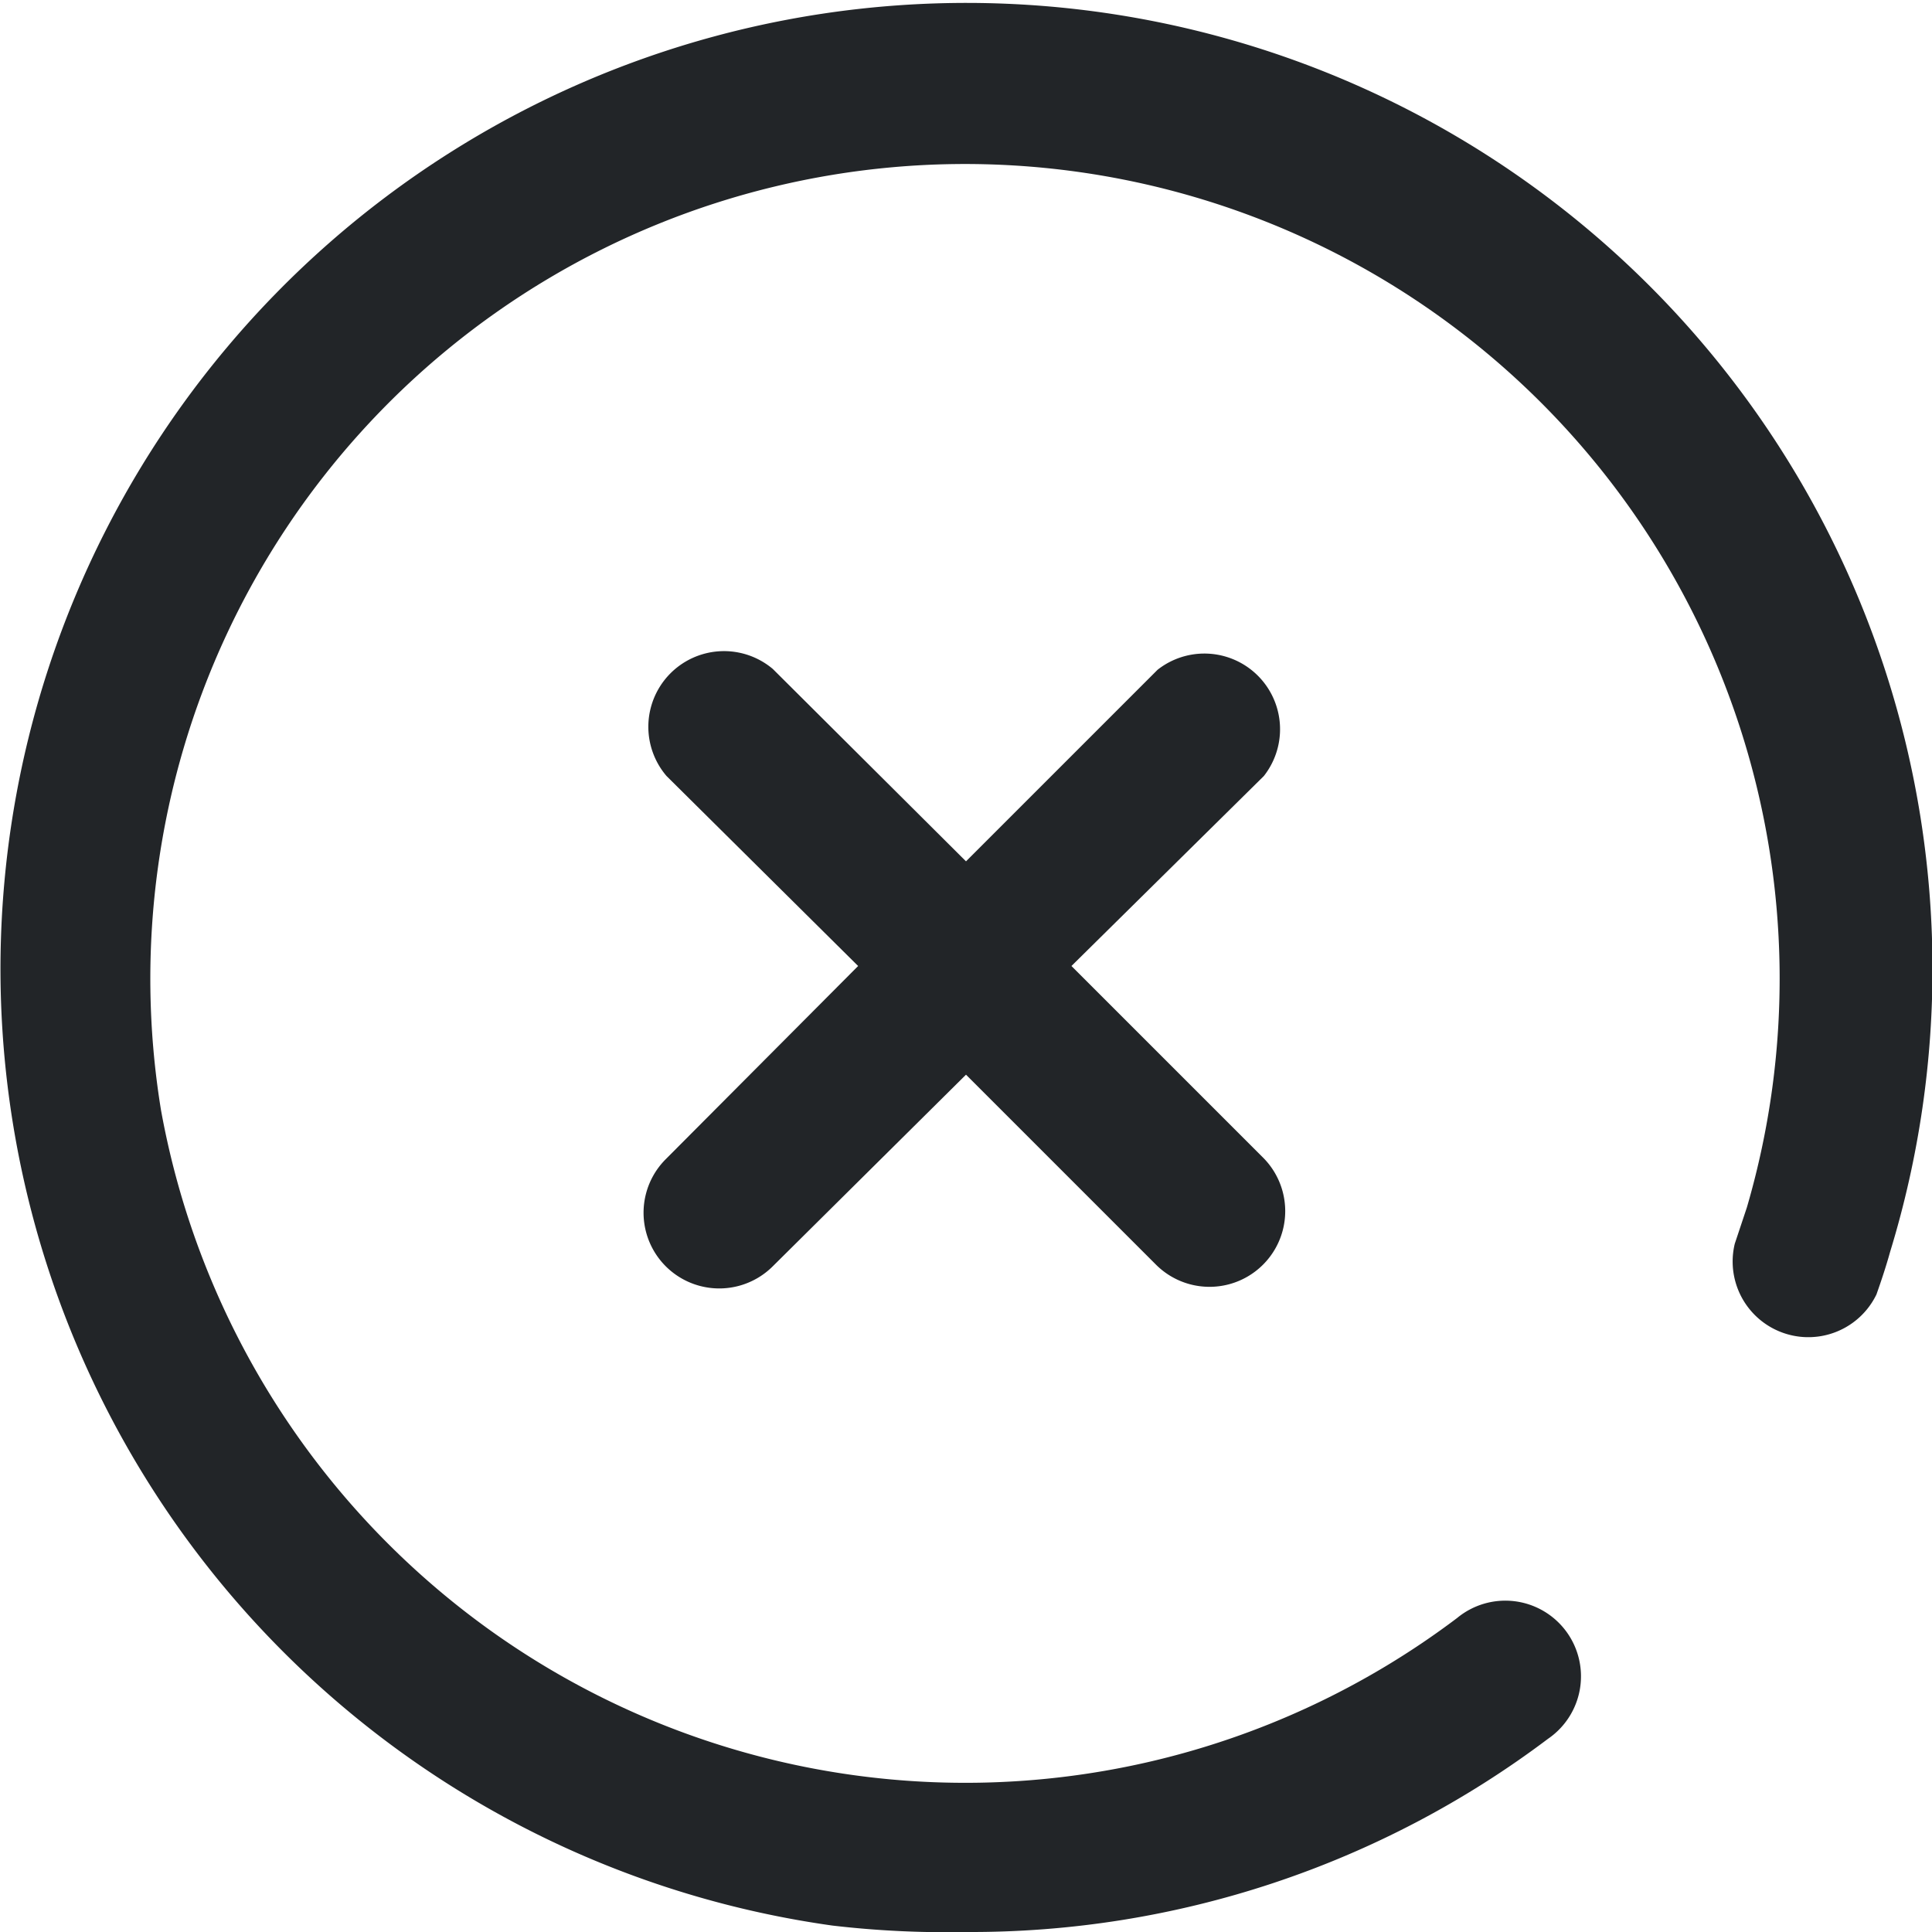 <svg id="Layer_1" data-name="Layer 1" xmlns="http://www.w3.org/2000/svg" viewBox="0 0 24 24"><defs><style>.cls-1{fill:#222528;}</style></defs><title>close</title><path class="cls-1" d="M15.7,9.64,13.31,12l2.38,2.38a.94.94,0,0,1-1.33,1.33L12,13.35,9.6,15.73a.94.94,0,0,1-1.33-1.33h0L10.66,12,8.28,9.64A.94.94,0,0,1,9.6,8.31L12,10.7l2.38-2.38A.94.94,0,0,1,15.7,9.64Z"/><path class="cls-1" d="M10.34,23.92a12,12,0,1,1,13.14-8.37c-.05.18-.11.36-.17.53a.94.94,0,0,1-1.76-.63c.05-.15.1-.3.15-.45A10.12,10.12,0,1,0,2,13.79H2A10.18,10.18,0,0,0,6.1,20.26h0l0,0a10.14,10.14,0,0,0,12-.16.94.94,0,1,1,1.13,1.5A11.91,11.91,0,0,1,12,24,12.16,12.16,0,0,1,10.34,23.92Z"/></svg>